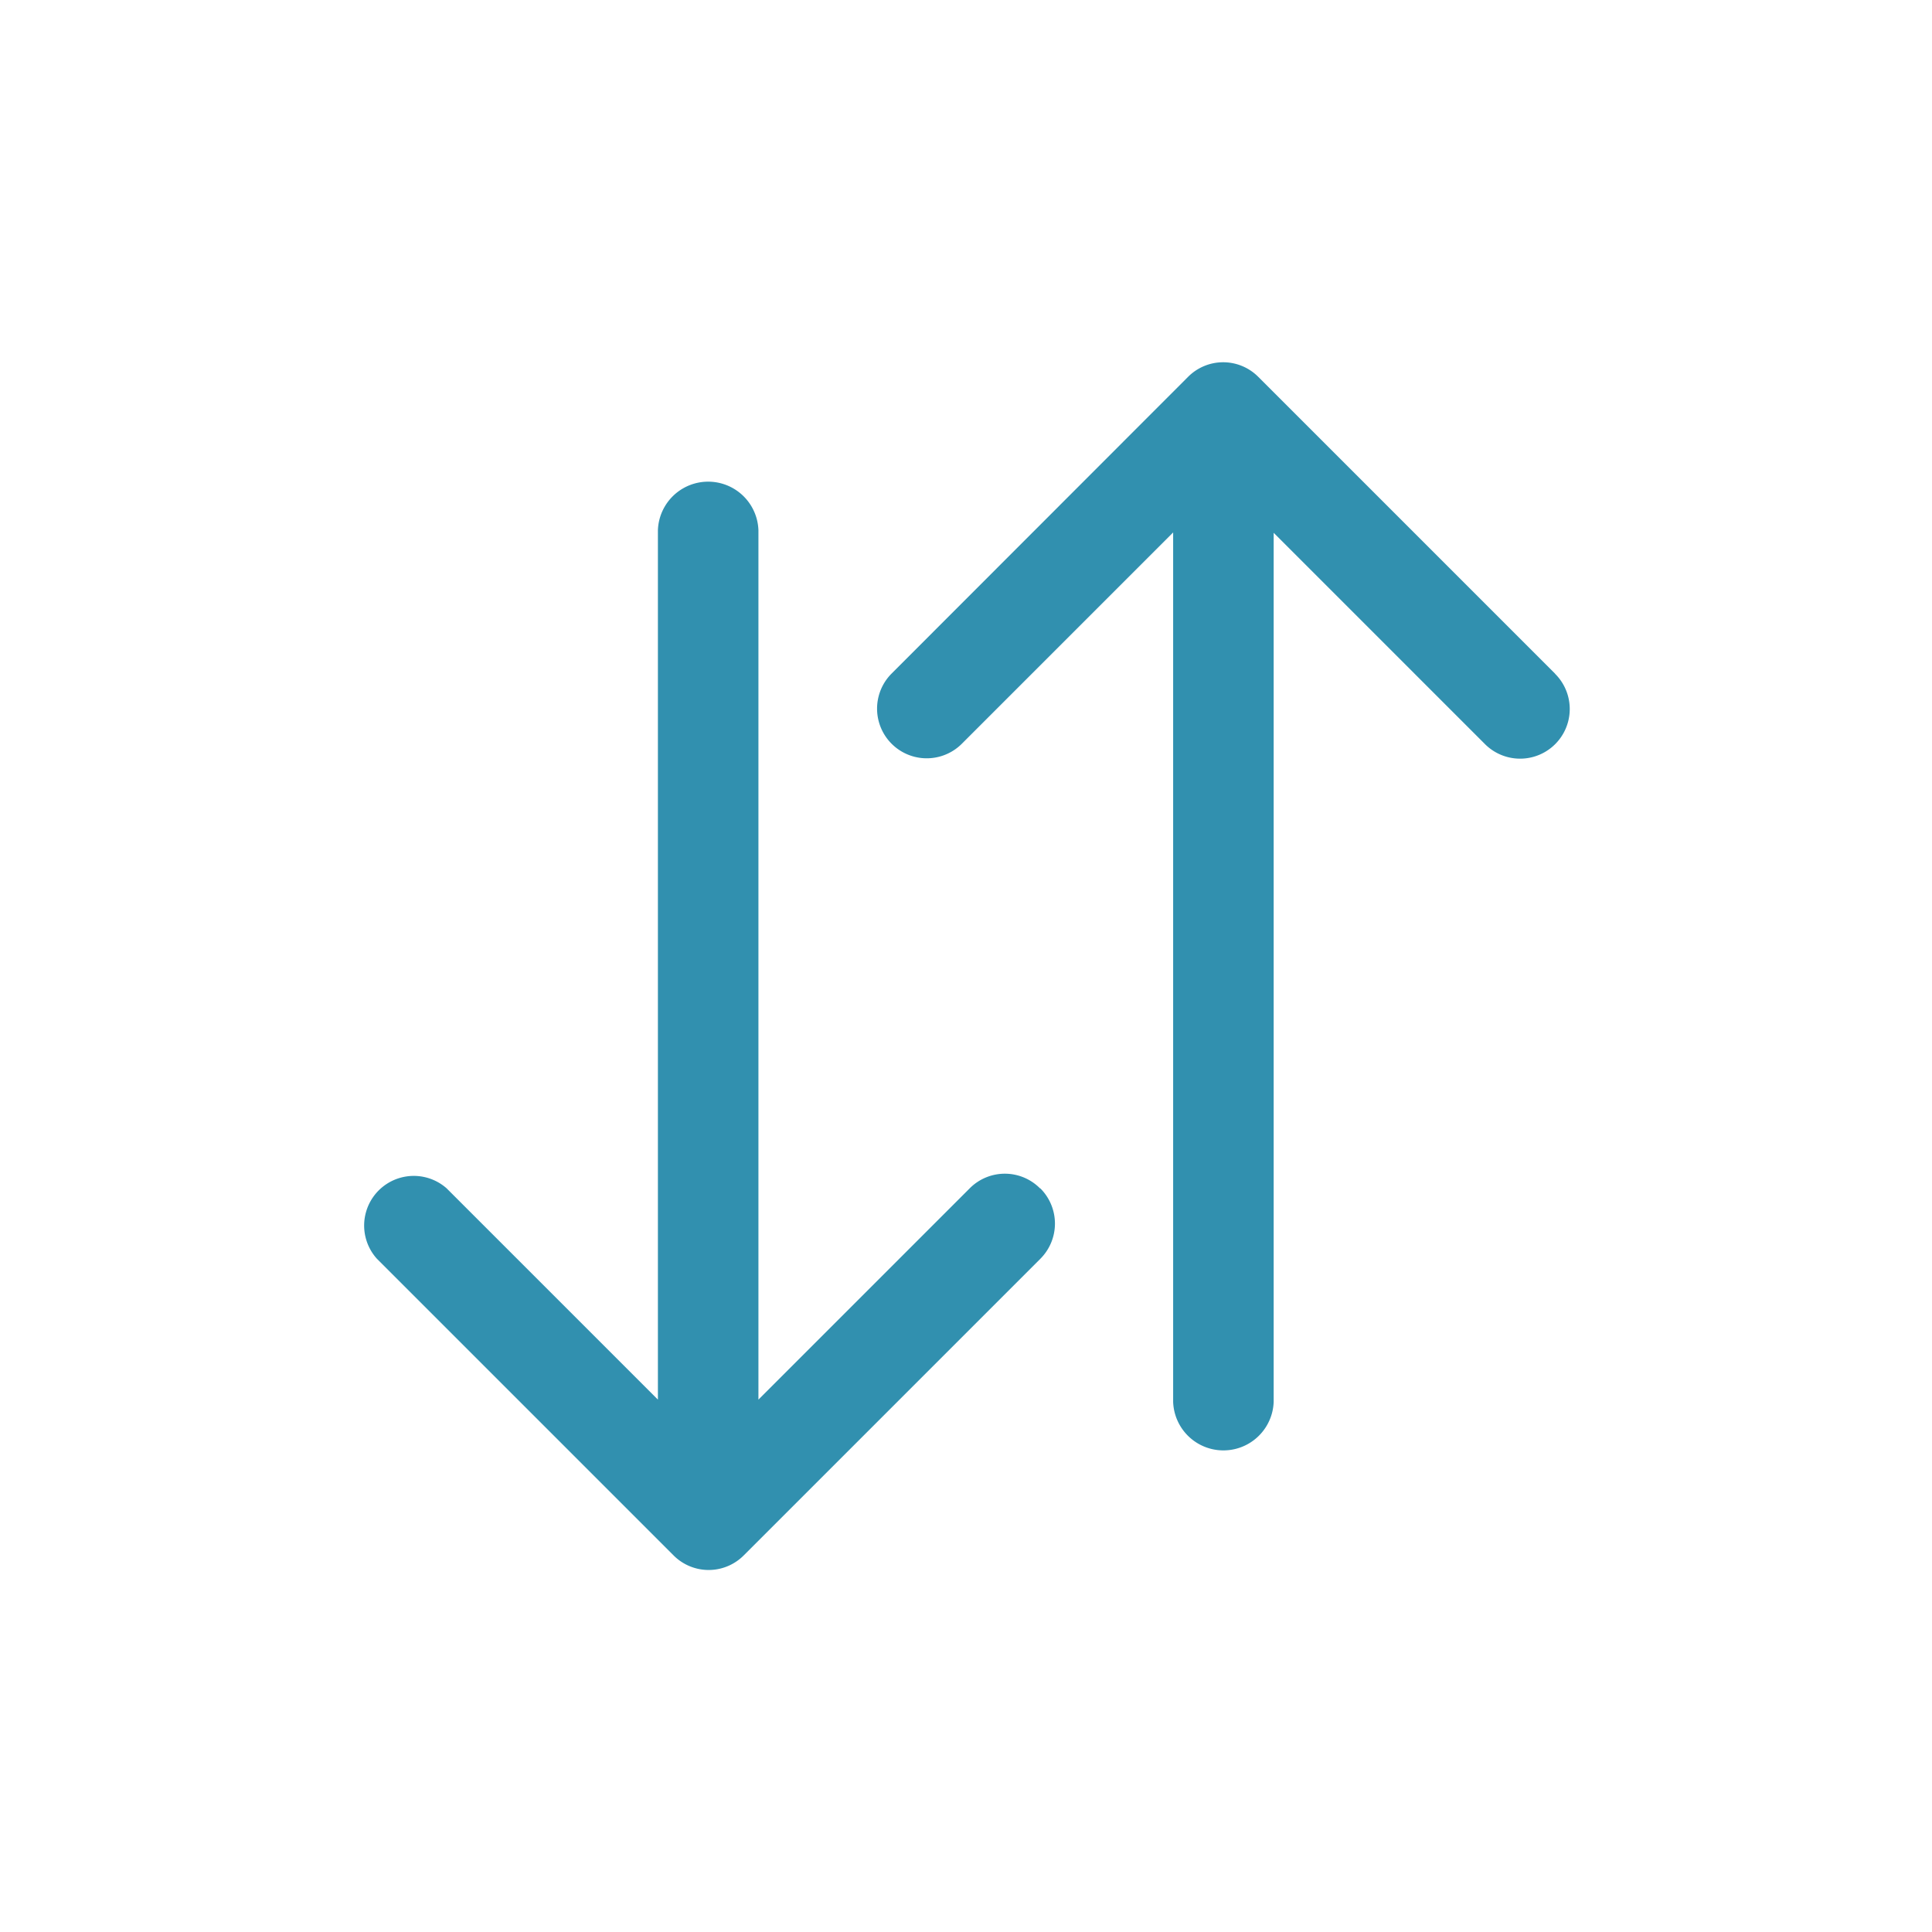 <svg id="sorting" xmlns="http://www.w3.org/2000/svg" width="32" height="32" viewBox="0 0 32 32">
    <g id="Group_12103" data-name="Group 12103" transform="translate(-792 -24)">
        <rect id="Rectangle_9623" data-name="Rectangle 9623" width="32" height="32" transform="translate(792 24)"
              fill="none"/>
        <g id="descendant" transform="translate(786.025 18.025)">
            <g id="Group_12099" data-name="Group 12099" transform="translate(11.975 11.975)">
                <g id="Group_12098" data-name="Group 12098" transform="translate(0 0)">
                    <path id="Path_3356" data-name="Path 3356"
                          d="M232.2,17.131l-4.914-4.914a.82.82,0,0,0-1.163,0l-4.91,4.914a.822.822,0,0,0,1.163,1.163l3.5-3.5v14.4a.833.833,0,0,0,1.665,0V14.8l3.5,3.5a.822.822,0,0,0,1.163-1.163Z"
                          transform="translate(-212.445 -11.975)" fill="#3190af"/>
                    <path id="Path_3357" data-name="Path 3357"
                          d="M23.2,71.434a.82.82,0,0,0-1.163,0l-3.5,3.5v-14.4a.833.833,0,0,0-1.665,0v14.4l-3.5-3.5A.822.822,0,0,0,12.217,72.6l4.914,4.914a.82.82,0,0,0,1.163,0L23.208,72.6a.824.824,0,0,0,0-1.163Z"
                          transform="translate(-11.975 -57.752)" fill="#3190af"/>
                </g>
            </g>
        </g>
    </g>
</svg>
